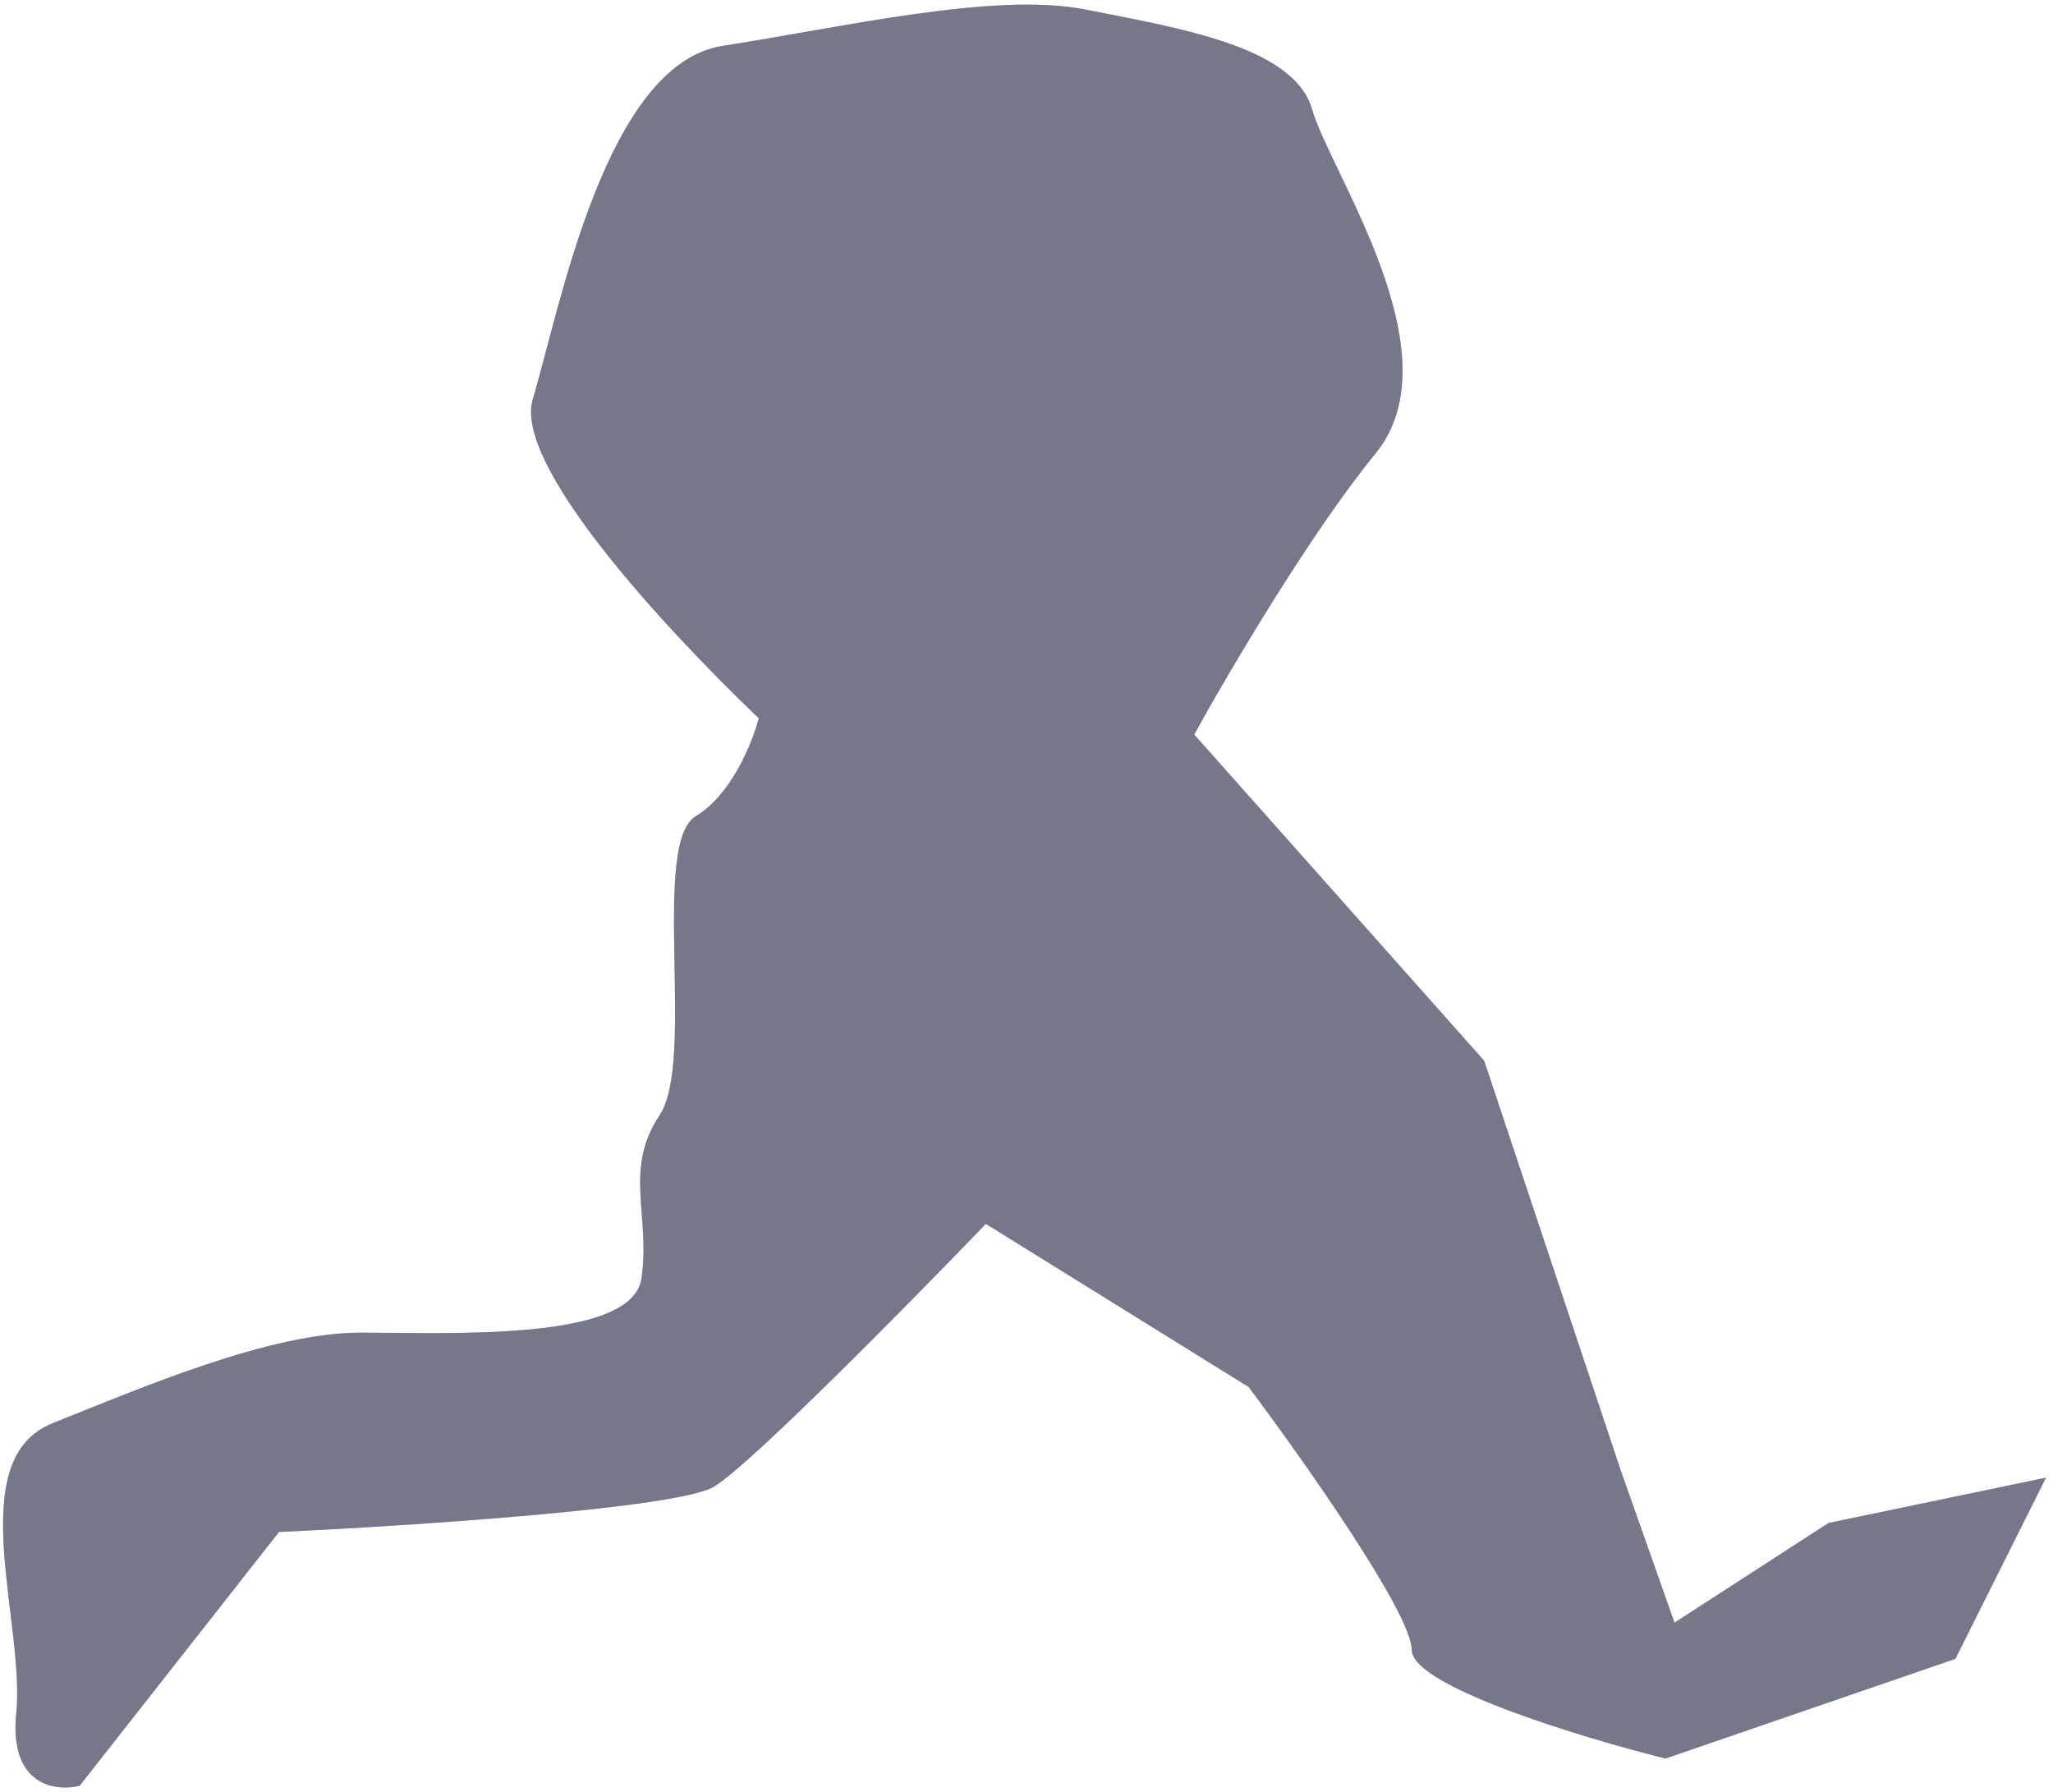 <svg width="283" height="247" viewBox="0 0 283 247" fill="none" xmlns="http://www.w3.org/2000/svg">
<g opacity="0.6">
<path d="M73.438 55.026C70.787 63.863 90.732 85.723 104.597 99.013C103.68 102.459 100.789 109.566 95.922 112.486C89.677 116.233 95.922 146.212 90.926 153.706C85.929 161.201 89.677 167.446 88.428 176.19C87.178 184.934 62.196 183.685 49.705 183.685C37.214 183.685 19.727 191.18 7.236 196.176C-5.256 201.172 3.488 223.656 2.239 236.148C1.239 246.14 7.652 246.973 10.983 246.141L38.463 211.165C56.367 210.333 93.424 207.918 98.42 204.92C103.417 201.922 125.484 179.521 135.894 168.696L172.118 191.18C179.613 201.172 194.602 222.407 194.602 227.404C194.602 232.4 217.919 239.479 229.577 242.393L269.549 228.653L282.04 203.671L252.061 209.916L230.826 223.656L223.331 202.422L204.595 146.212L164.623 101.244C169.203 92.916 180.612 73.513 189.605 62.521C200.847 48.781 183.36 23.799 180.862 15.055C178.363 6.311 162.125 3.813 149.634 1.315C137.143 -1.184 115.908 3.813 99.669 6.311C83.431 8.809 77.185 42.535 73.438 55.026Z" fill="#C4C4C4"/>
<path d="M73.438 55.026C70.787 63.863 90.732 85.723 104.597 99.013C103.68 102.459 100.789 109.566 95.922 112.486C89.677 116.233 95.922 146.212 90.926 153.706C85.929 161.201 89.677 167.446 88.428 176.19C87.178 184.934 62.196 183.685 49.705 183.685C37.214 183.685 19.727 191.18 7.236 196.176C-5.256 201.172 3.488 223.656 2.239 236.148C1.239 246.14 7.652 246.973 10.983 246.141L38.463 211.165C56.367 210.333 93.424 207.918 98.42 204.92C103.417 201.922 125.484 179.521 135.894 168.696L172.118 191.18C179.613 201.172 194.602 222.407 194.602 227.404C194.602 232.4 217.919 239.479 229.577 242.393L269.549 228.653L282.04 203.671L252.061 209.916L230.826 223.656L223.331 202.422L204.595 146.212L164.623 101.244C169.203 92.916 180.612 73.513 189.605 62.521C200.847 48.781 183.36 23.799 180.862 15.055C178.363 6.311 162.125 3.813 149.634 1.315C137.143 -1.184 115.908 3.813 99.669 6.311C83.431 8.809 77.185 42.535 73.438 55.026Z" fill="#1D1D40"/>
</g>
</svg>
